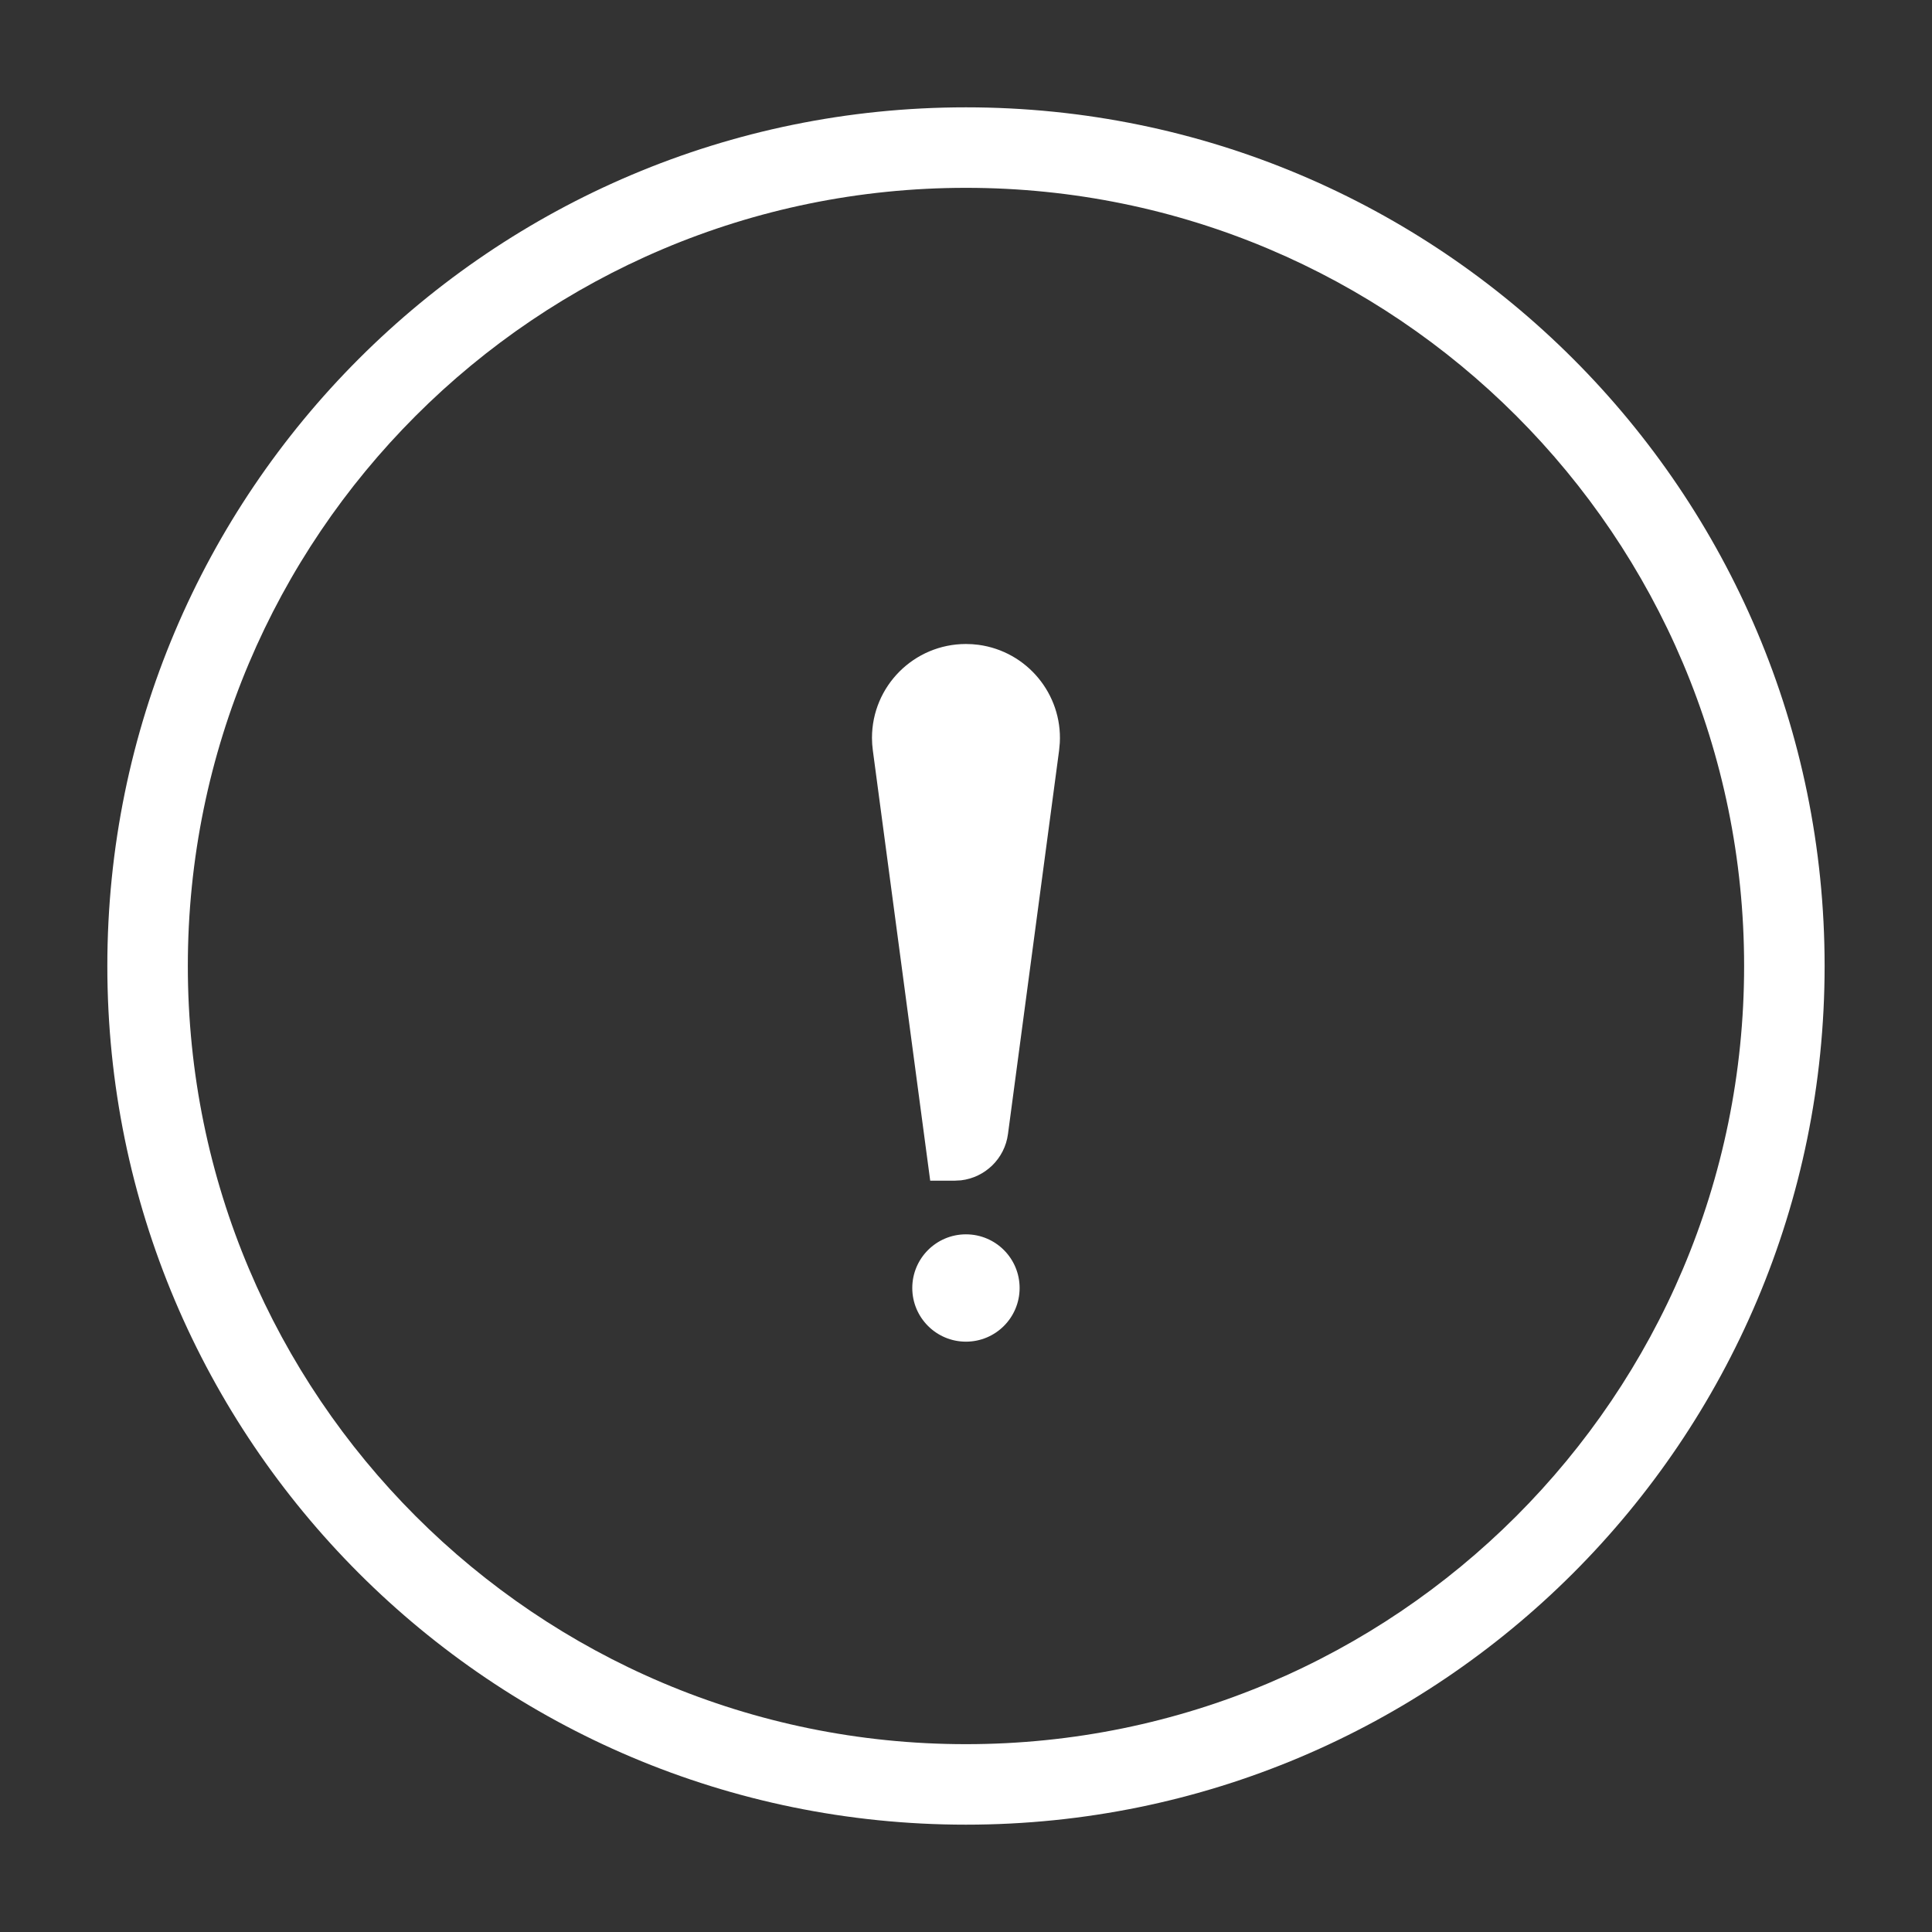 <svg width="36" height="36" viewBox="0 0 36 36" fill="none" xmlns="http://www.w3.org/2000/svg">
<rect x="0" y="0" width="36" height="36" fill="#333333" stroke="none"/>
<path d="M17.999 2C26.836 2 33.999 9.163 33.999 18C33.999 26.837 26.836 34 17.999 34C9.163 34 2 26.837 2 18C2 9.163 9.163 2 17.999 2ZM17.999 3.5C9.992 3.5 3.5 9.992 3.5 18C3.5 26.008 9.992 32.5 17.999 32.5C26.007 32.5 32.499 26.008 32.499 18C32.499 9.992 26.007 3.5 17.999 3.5ZM17.999 23C18.552 23 18.999 23.448 18.999 24C18.999 24.552 18.552 25 17.999 25C17.447 25 16.999 24.552 16.999 24C16.999 23.448 17.447 23 17.999 23ZM17.999 12C18.077 12 18.154 12.005 18.231 12.015C19.141 12.137 19.795 12.938 19.748 13.839L19.735 13.982L18.782 21.132C18.721 21.591 18.355 21.942 17.905 21.994L17.791 22H17.333L16.264 13.982C16.254 13.906 16.248 13.828 16.248 13.751C16.248 12.784 17.032 12 17.999 12Z" fill="white"/>
</svg>
